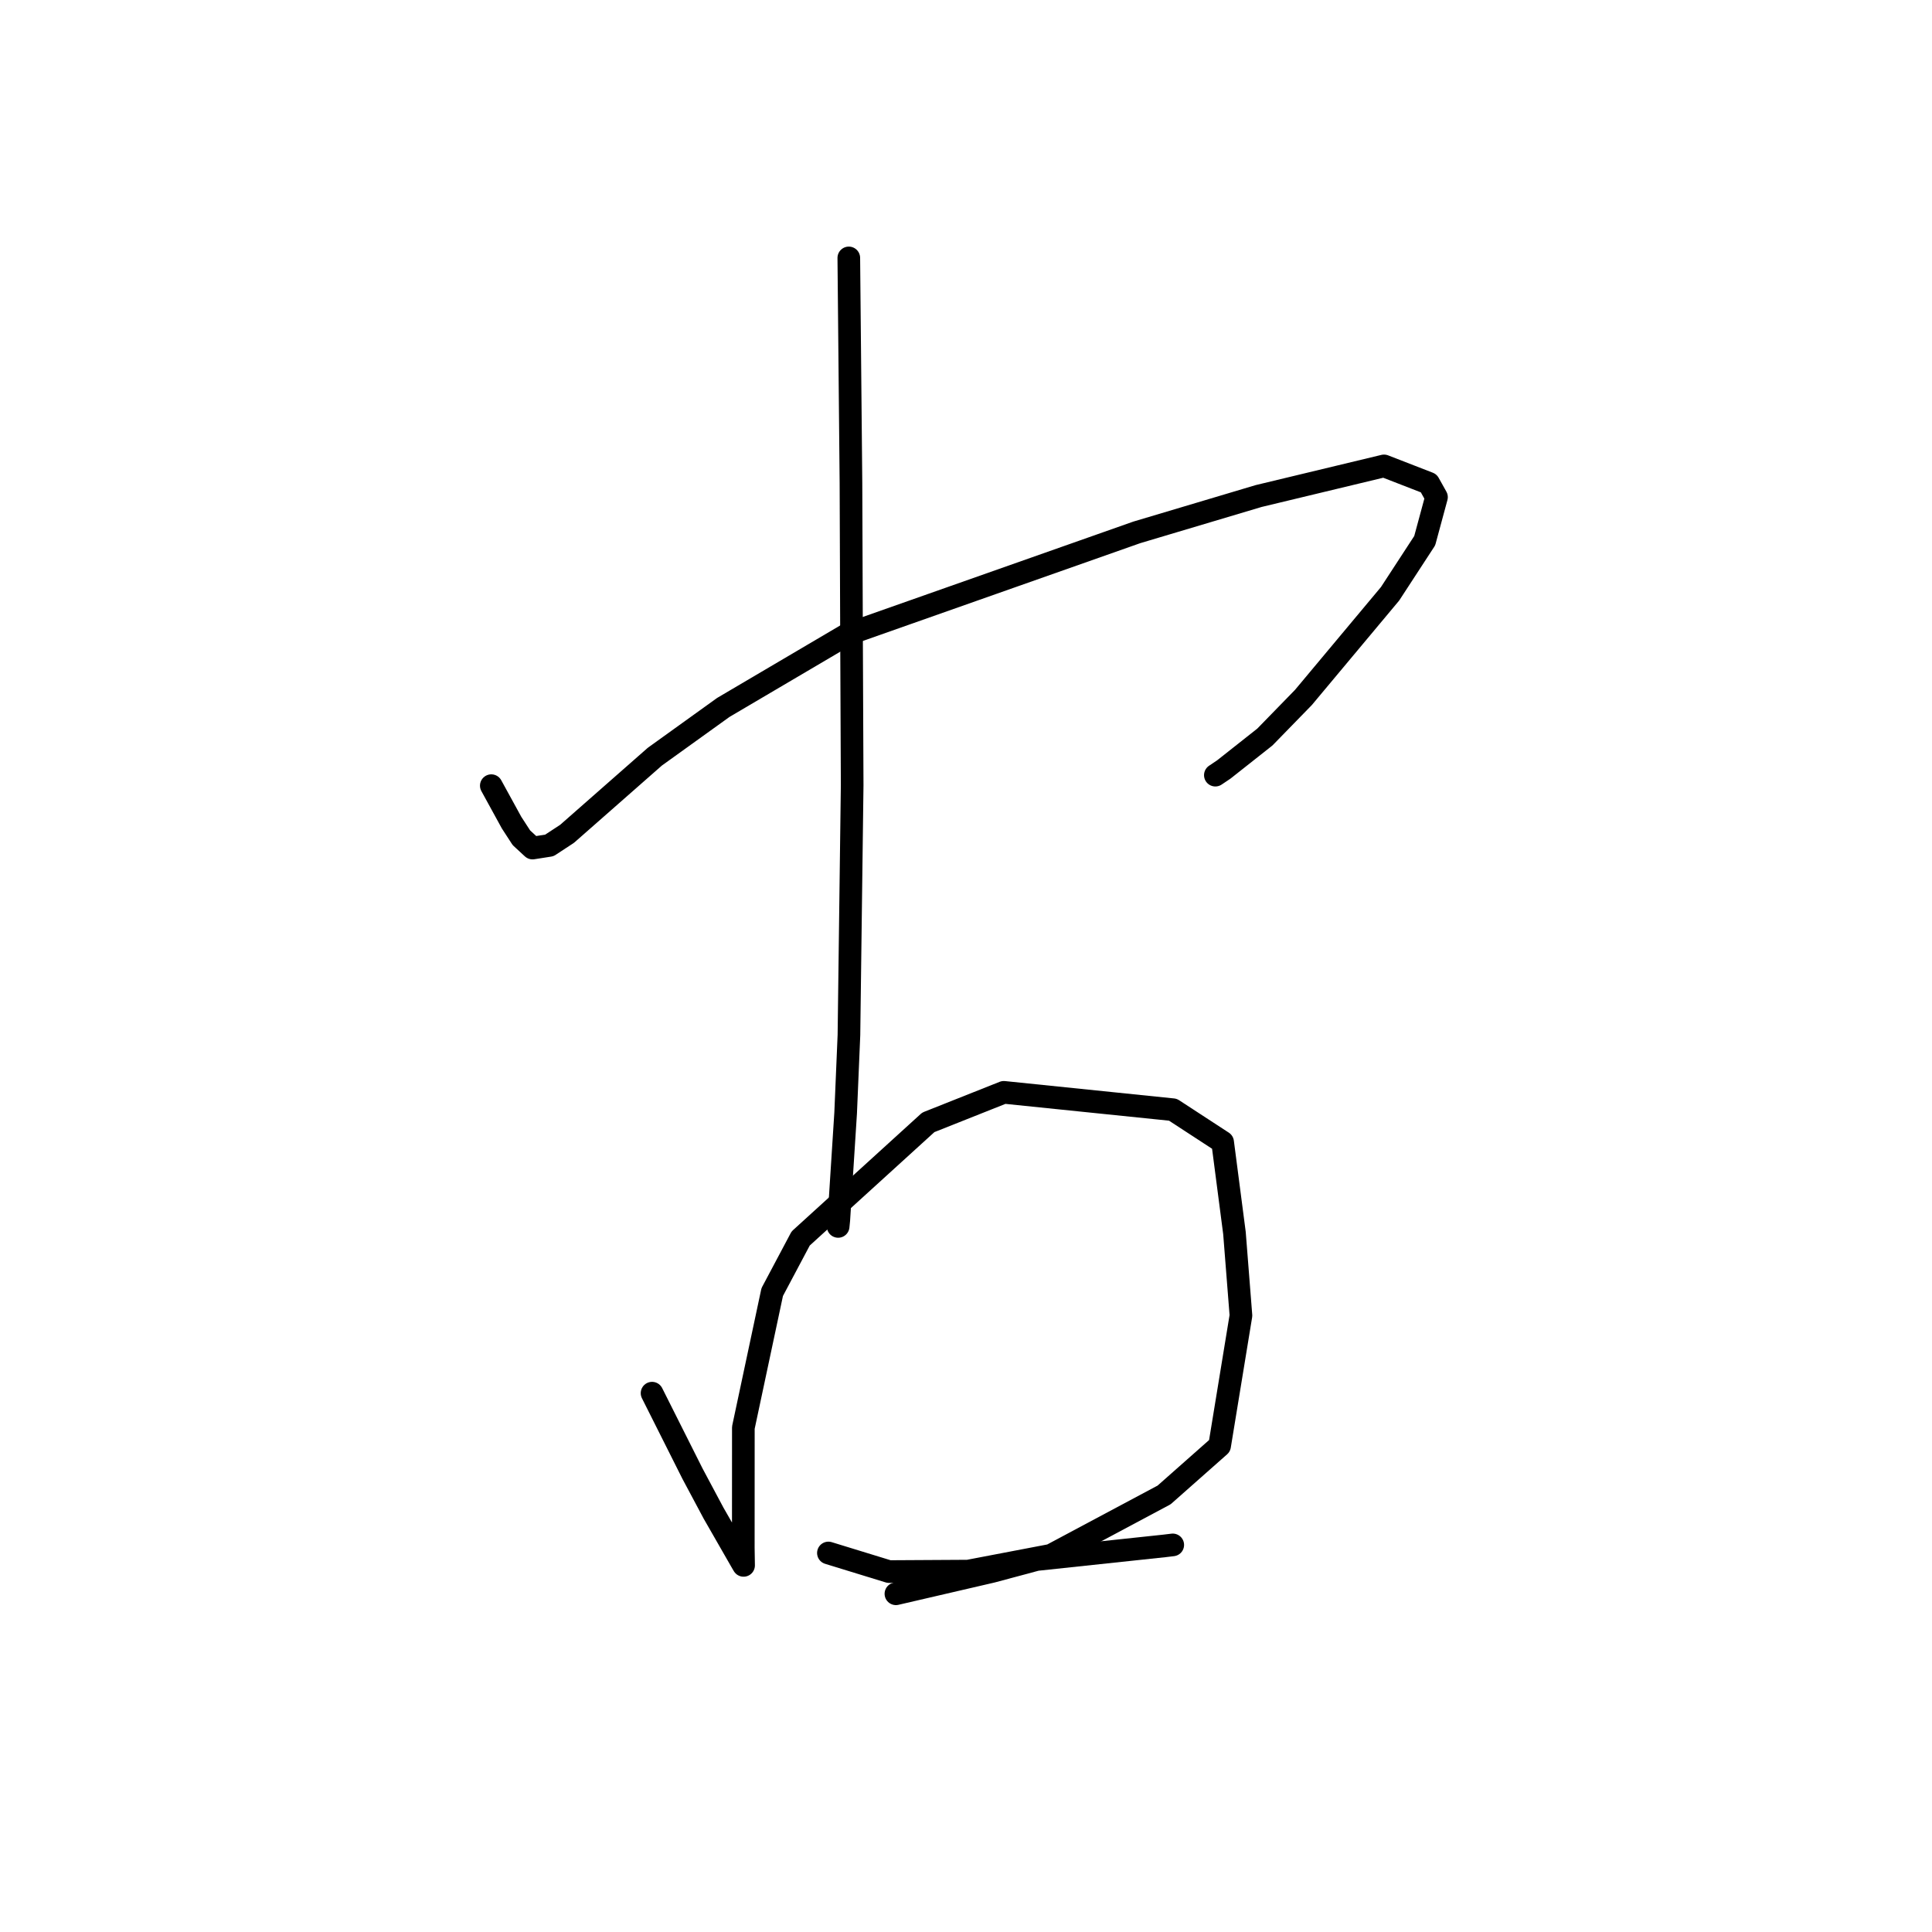 <?xml version="1.0" standalone="no"?>
    <svg width="256" height="256" xmlns="http://www.w3.org/2000/svg" version="1.1">
    <polyline stroke="black" stroke-width="3" stroke-linecap="round" fill="transparent" stroke-linejoin="round" points="65.101 104.105 66.441 106.549 67.781 108.994 69.087 111.006 70.567 112.373 72.795 112.023 75.141 110.485 86.773 100.26 95.845 93.737 112.258 84.07 150.63 70.543 166.777 65.727 183.39 61.735 189.315 64.036 190.342 65.873 188.781 71.644 184.194 78.678 172.704 92.424 167.599 97.663 162.161 101.96 161.041 102.712 " />
        <polyline stroke="black" stroke-width="3" stroke-linecap="round" fill="transparent" stroke-linejoin="round" points="112.471 34.175 112.614 49.094 112.757 64.013 112.83 83.872 112.917 104.034 112.489 137.149 112.051 147.5 111.143 161.68 111.06 162.507 " />
        <polyline stroke="black" stroke-width="3" stroke-linecap="round" fill="transparent" stroke-linejoin="round" points="86.401 184.602 89.08 189.936 91.759 195.269 94.553 200.504 98.366 207.151 98.511 207.392 98.529 207.422 98.491 205.1 98.498 189.168 102.322 171.205 106.094 164.104 123.006 148.717 133.015 144.74 155.417 147.041 162.005 151.338 163.572 163.381 164.432 174.318 161.604 191.583 154.247 198.09 139.269 206.081 128.276 208.181 117.789 208.241 110.497 206.002 109.768 205.778 " />
        <polyline stroke="black" stroke-width="3" stroke-linecap="round" fill="transparent" stroke-linejoin="round" points="118.714 211.184 125.077 209.708 131.44 208.231 137.348 206.647 154.272 204.843 155.396 204.708 " />
        </svg>
